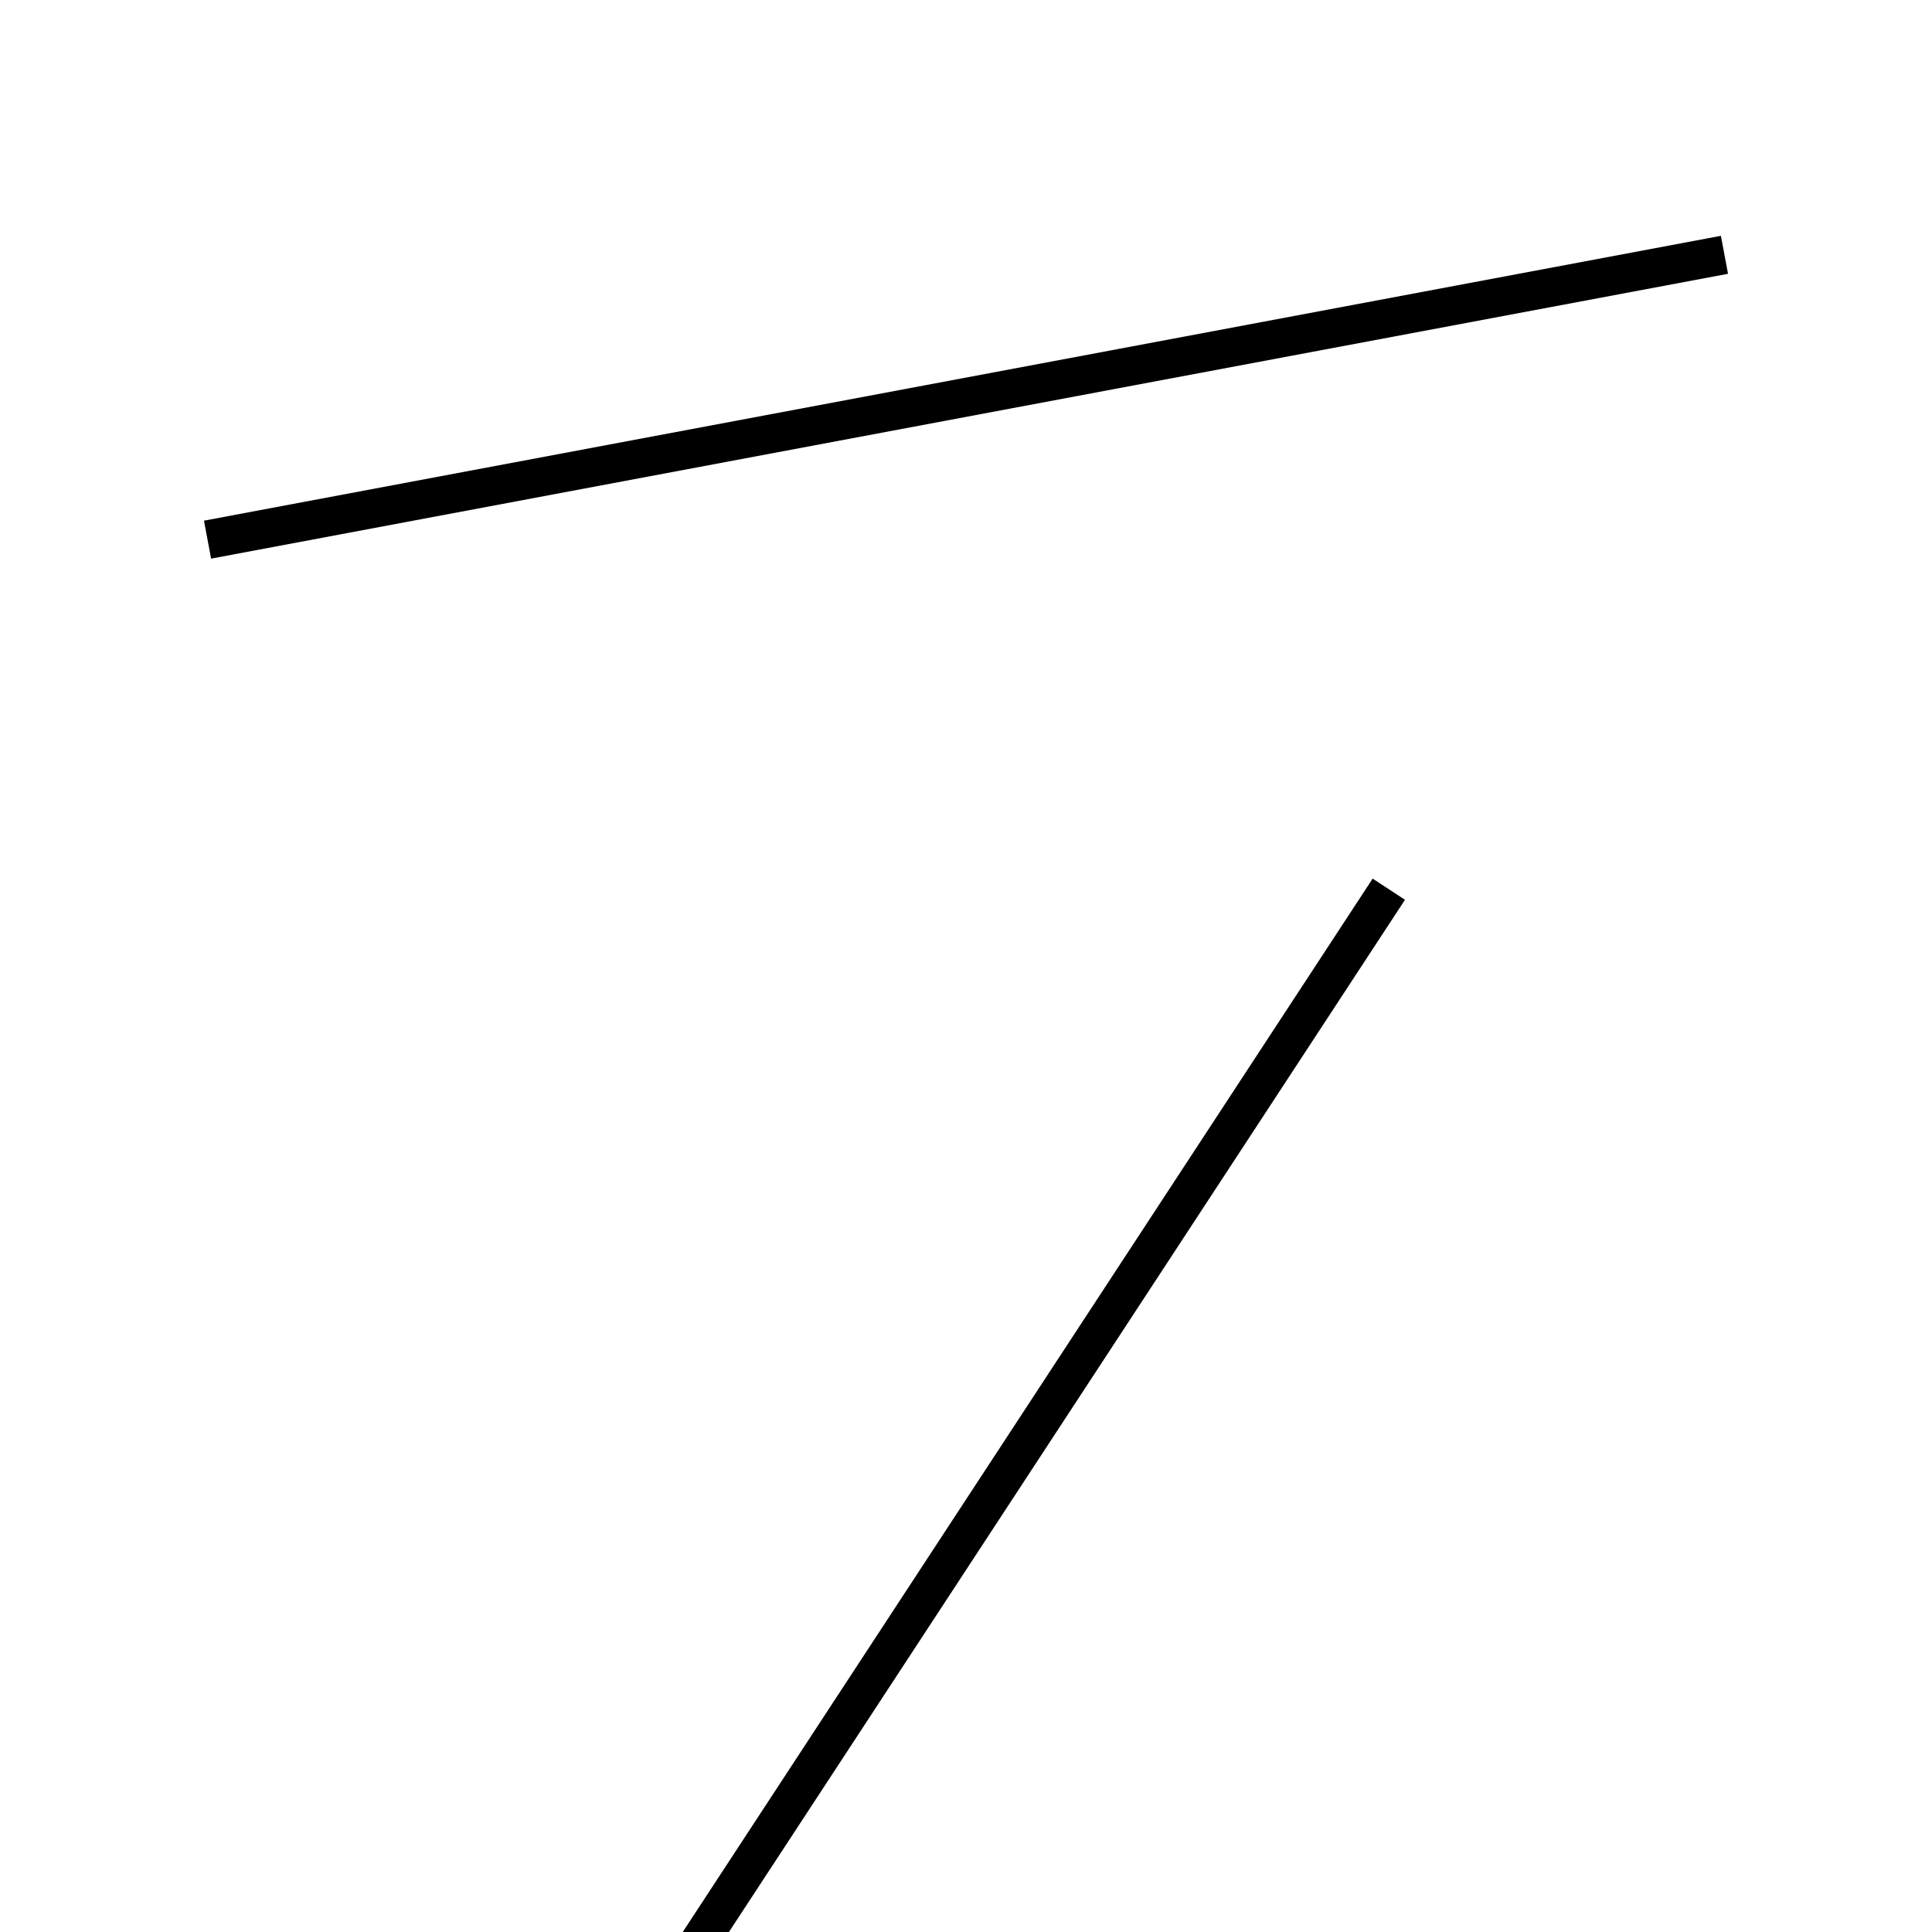 <!-- Este archivo es creado automaticamente por el generador de contenido del programa contornos version 1.1. Este elementos es el numero 802 de la serie actual-->
<svg xmlns="http://www.w3.org/2000/svg" height="100" width="100">
<line x1="71.885" y1="46.025" x2="28.115" y2="112.854" stroke-width="2" stroke="black" />
<line x1="10.742" y1="27.932" x2="89.258" y2="13.189" stroke-width="2" stroke="black" />
</svg>
